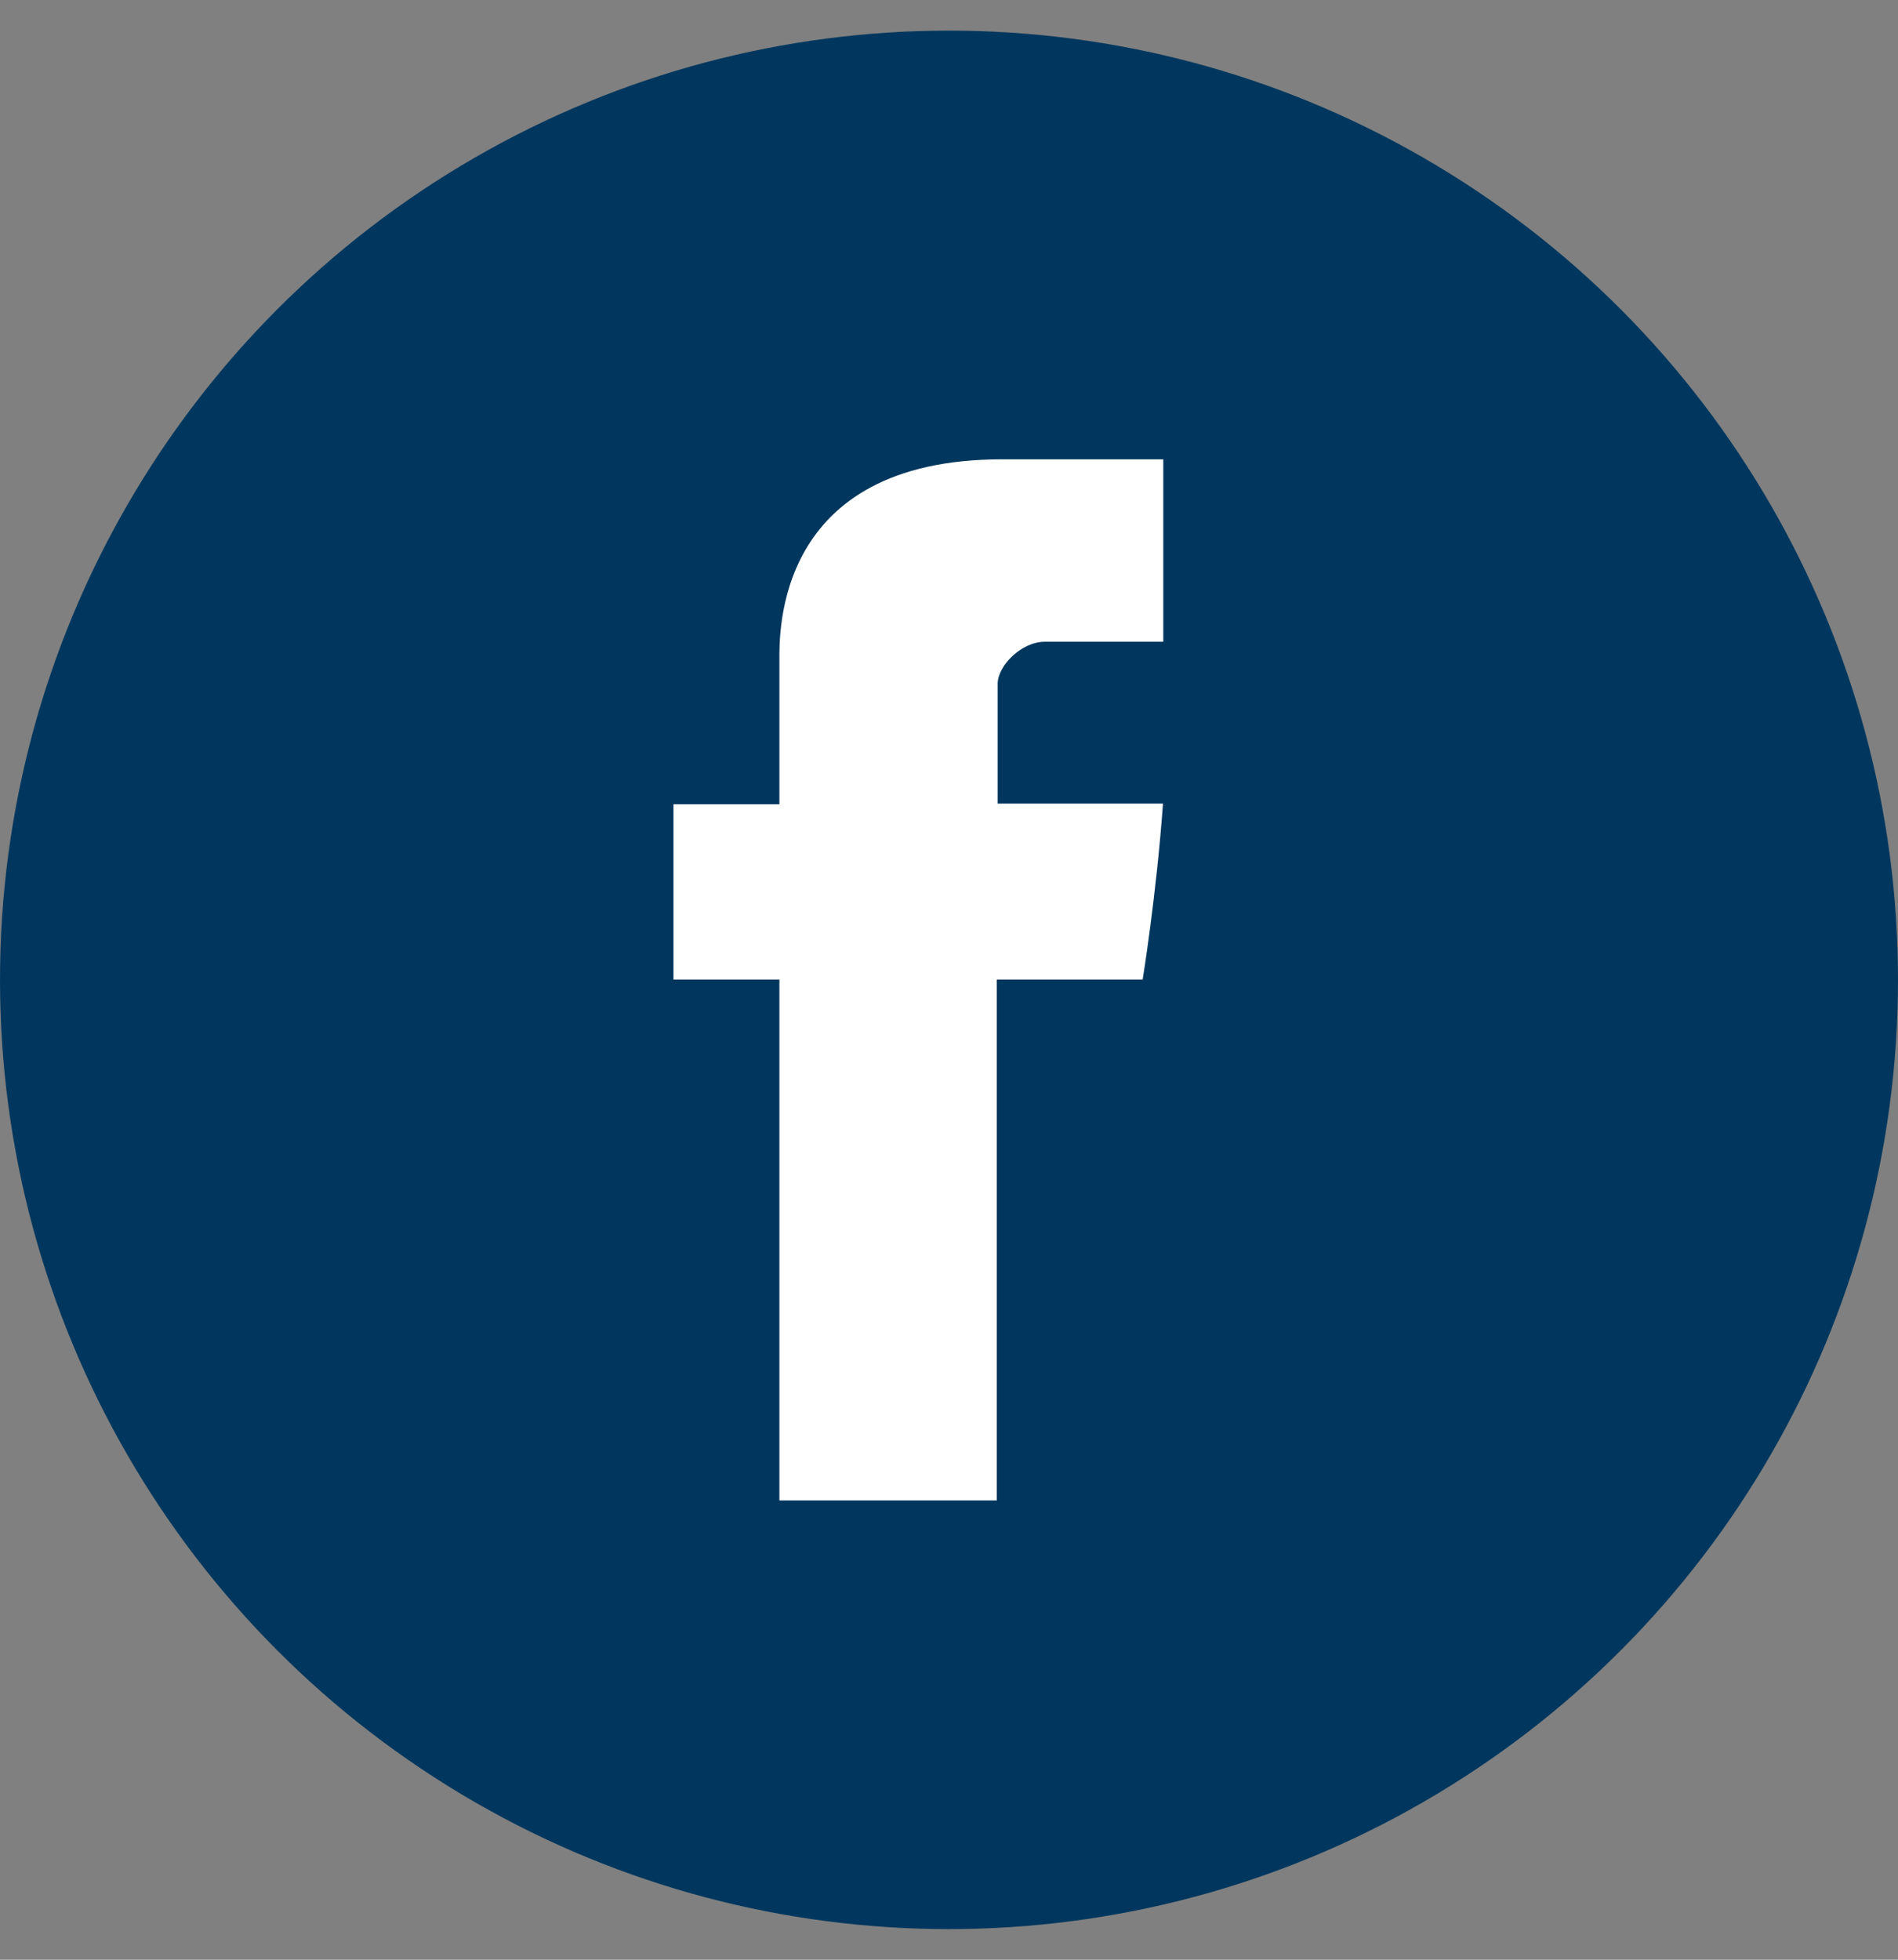 <svg width="31" height="32" viewBox="0 0 31 32" fill="none" xmlns="http://www.w3.org/2000/svg">
<rect x="0" y="0" width="31" height="32" fill="#808080" stroke="none"/>
<circle cx="15.5" cy="16" r="15.5" fill="#01375E"/>
<path d="M12.73 10.792V13.133H11V15.995H12.73V24.5H16.28V15.995H18.663C18.663 15.995 18.887 14.623 18.995 13.122H16.295V11.165C16.295 10.873 16.681 10.479 17.064 10.479H19V7.5H16.369C12.641 7.5 12.73 10.364 12.73 10.792Z" fill="white"/>
</svg>
